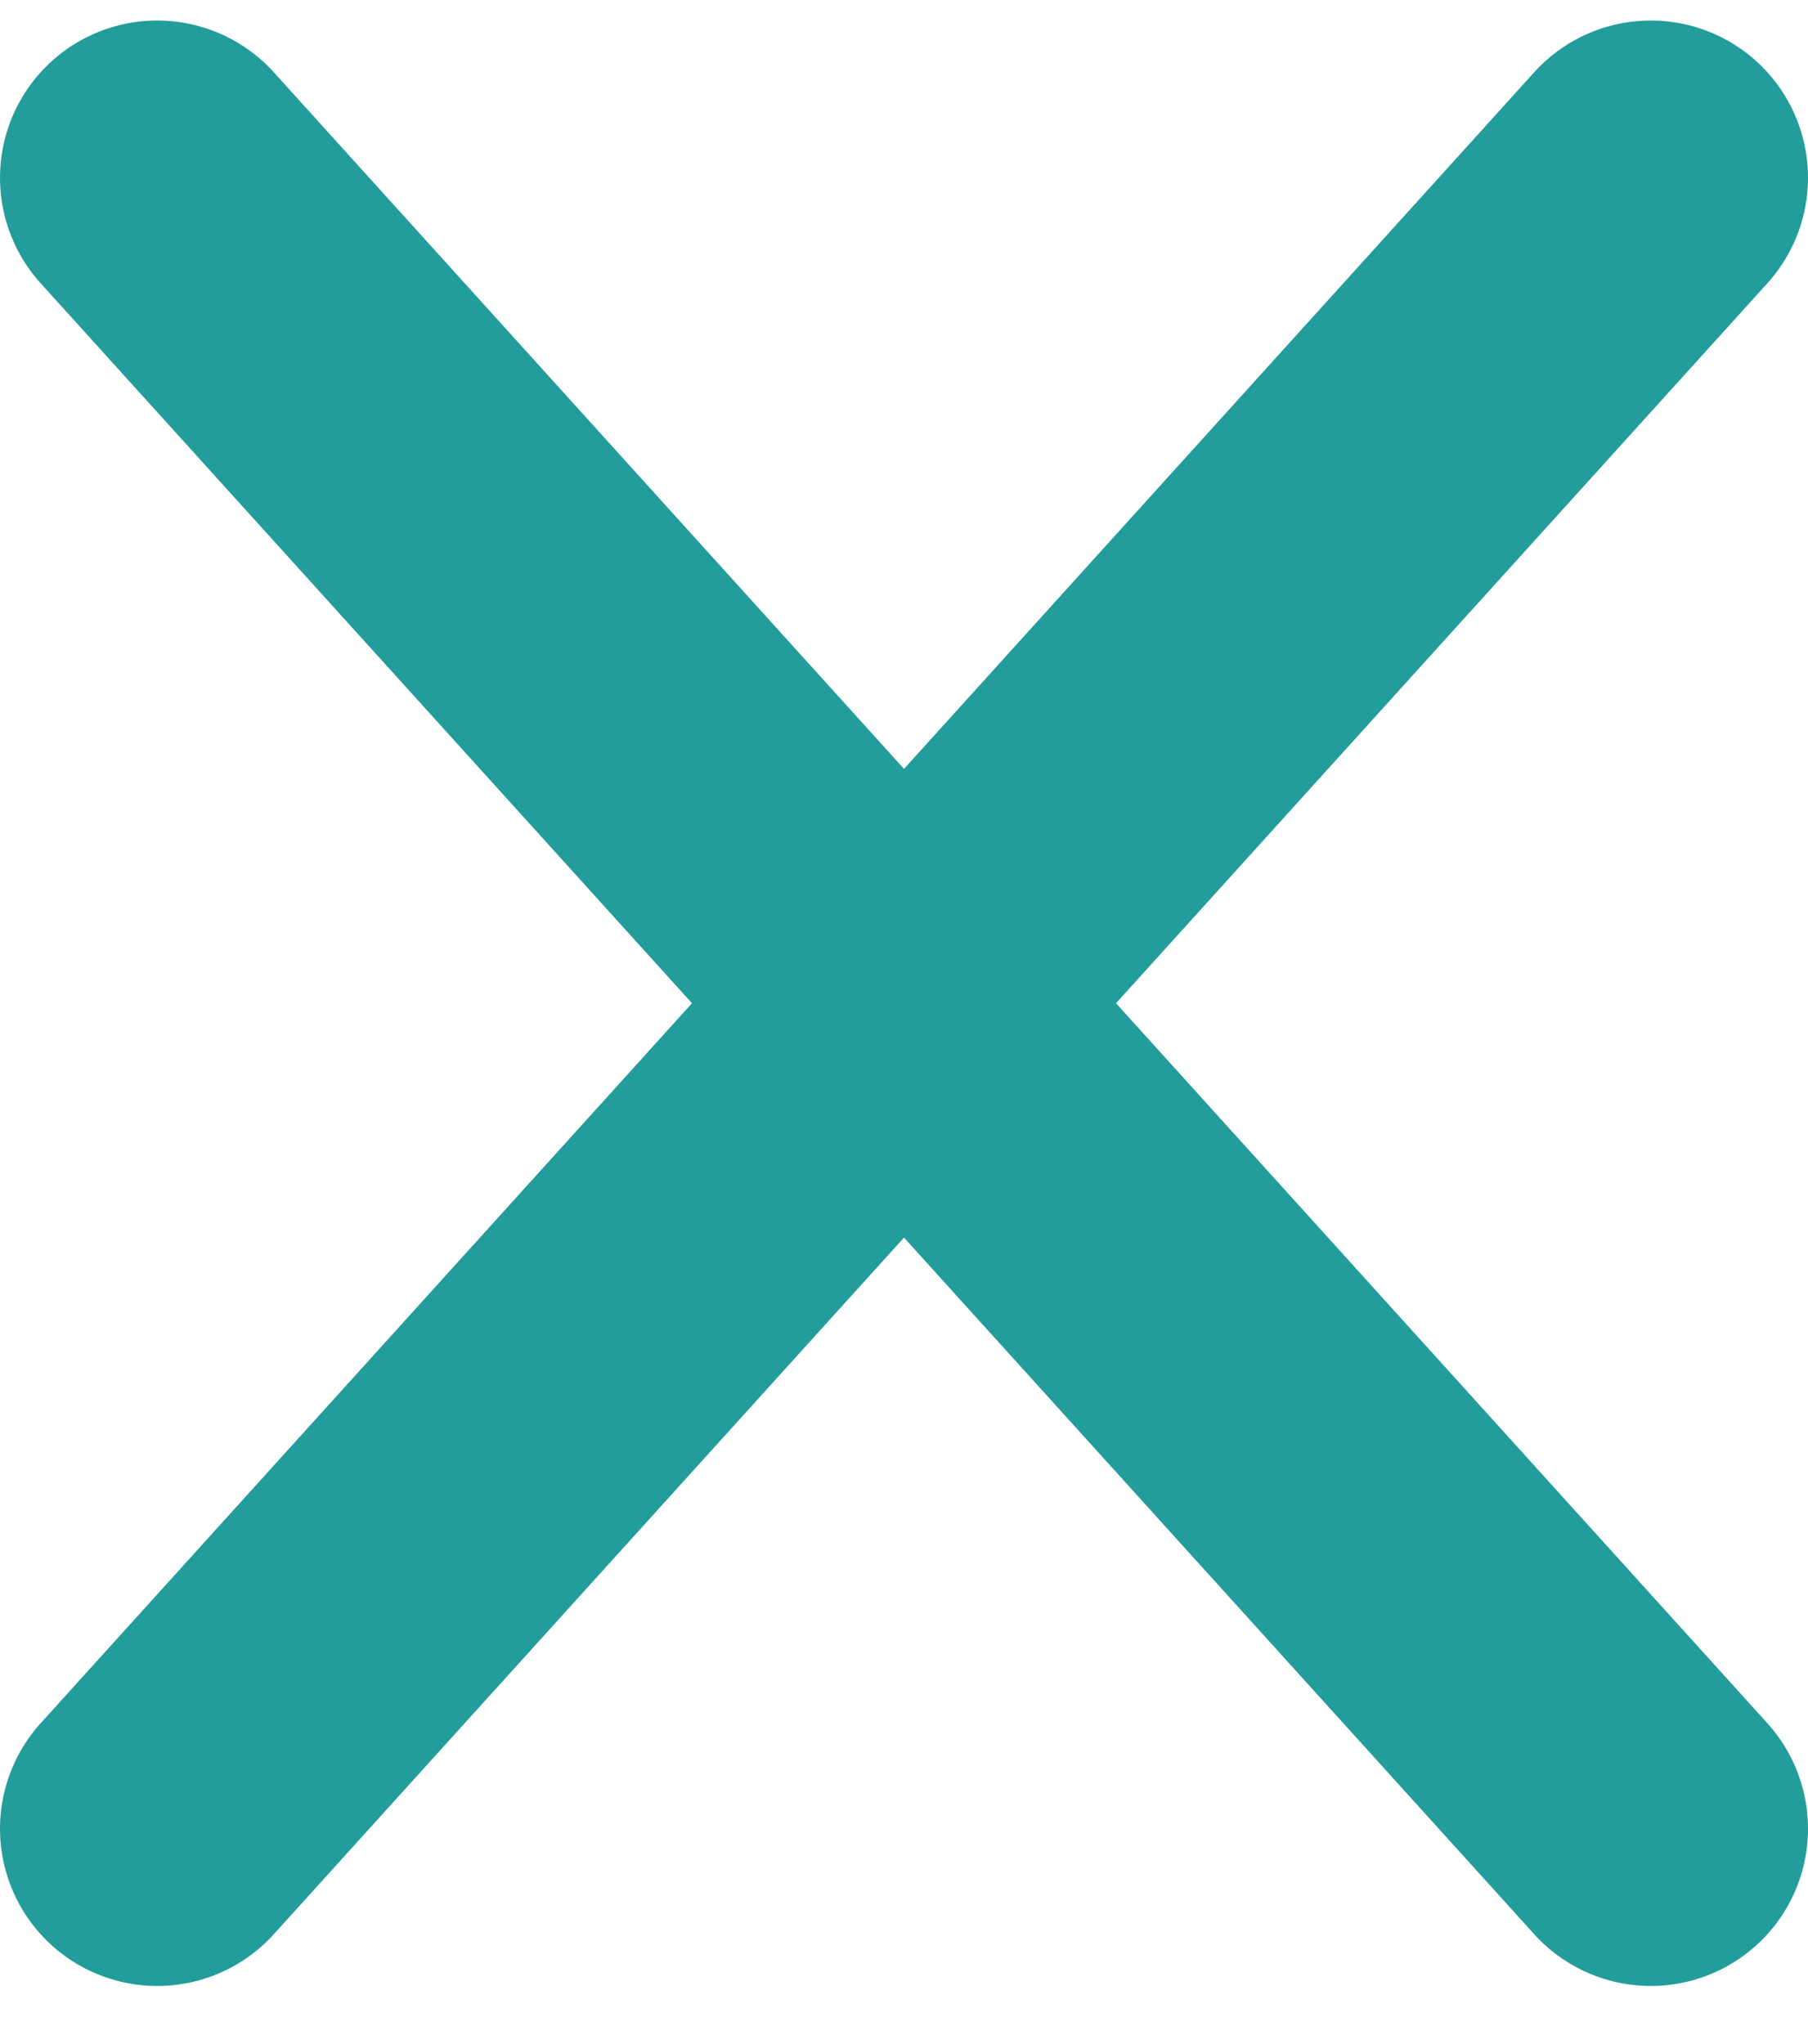 <svg width="23" height="26" viewBox="0 0 23 26" fill="none" xmlns="http://www.w3.org/2000/svg">
<path d="M2 2.261L21 23.261M21 2.261L2 23.261" stroke="#239C9C" stroke-width="4" stroke-linecap="round"/>
</svg>
